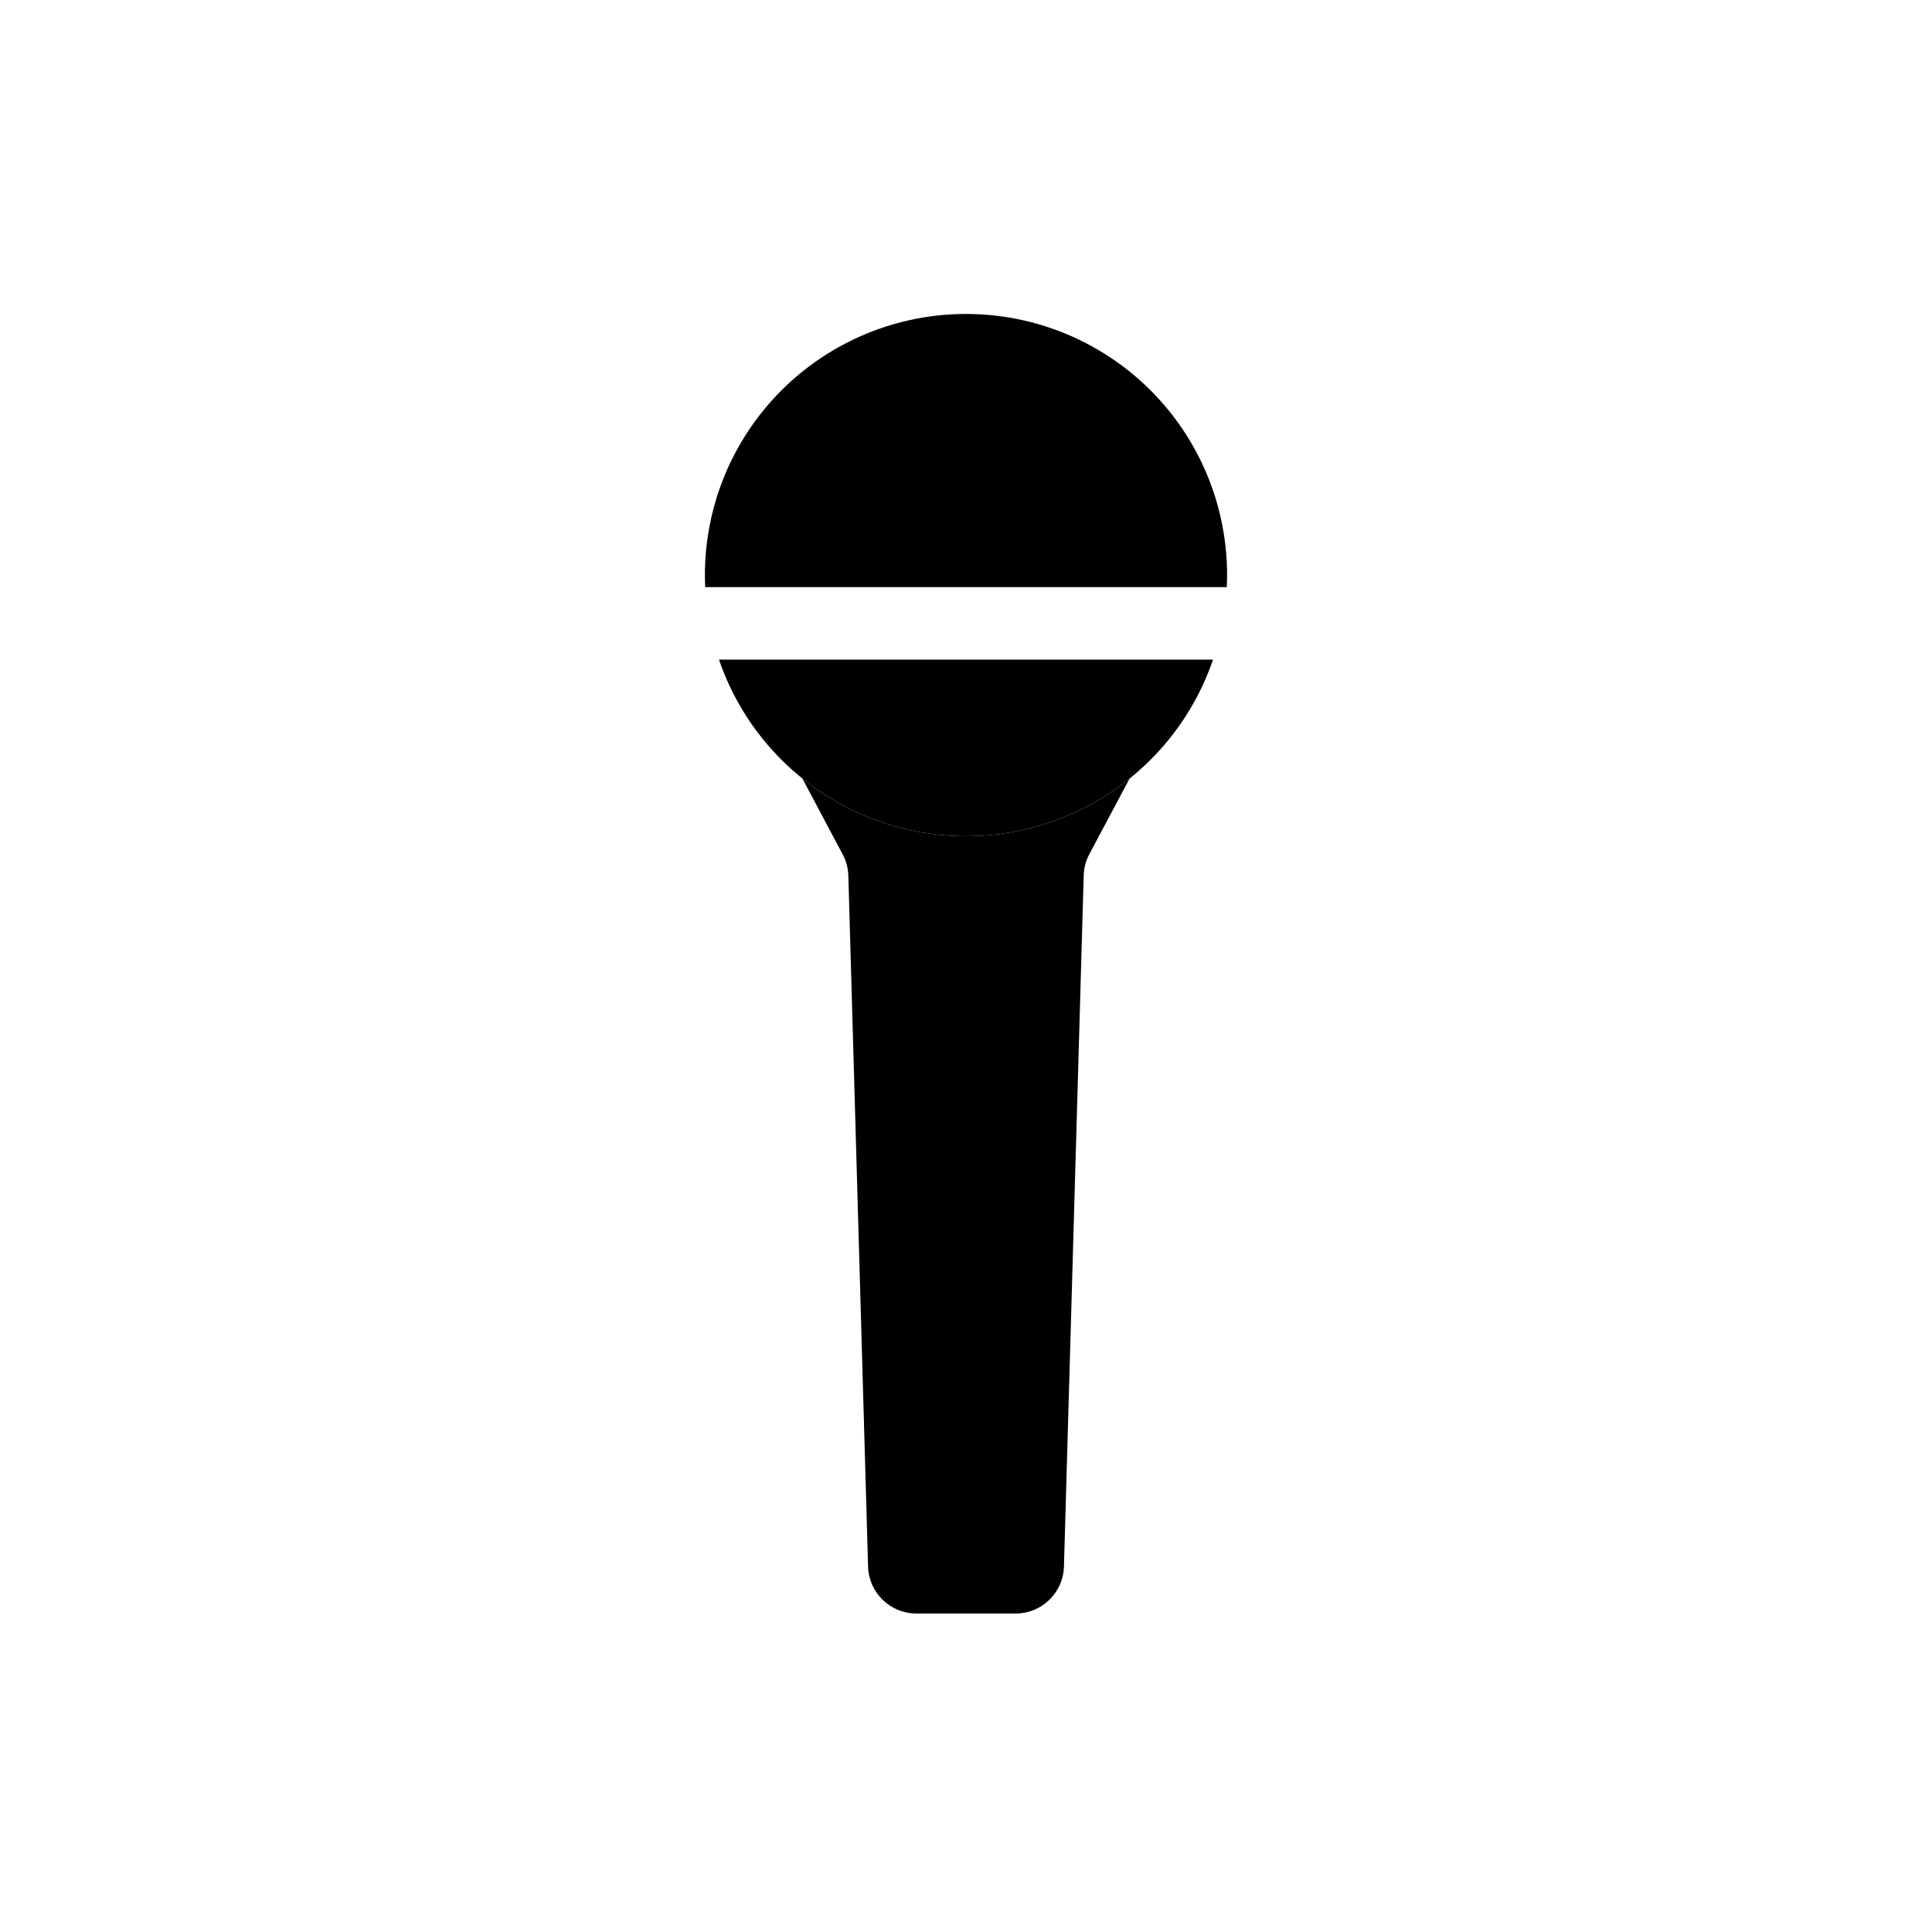<svg viewBox="0 0 80 80" fill="none">
  <path d="M50.229 27.312H29.771C30.168 28.473 30.764 29.571 31.547 30.553C33.599 33.125 36.71 34.623 40 34.623C43.29 34.623 46.401 33.125 48.453 30.553C49.236 29.571 49.832 28.473 50.229 27.312Z" fill="currentColor" />
  <path d="M34.895 35.38L33.227 32.24C35.129 33.768 37.513 34.623 40 34.623C42.486 34.623 44.871 33.769 46.773 32.24L45.108 35.368C44.962 35.64 44.883 35.942 44.874 36.251L44.056 64.87C44.025 65.951 43.139 66.812 42.057 66.812H37.944C36.862 66.812 35.976 65.951 35.945 64.87L35.128 36.261C35.119 35.953 35.039 35.652 34.895 35.38Z" fill="currentColor" />
  <path d="M44.691 14.071C41.727 12.643 38.273 12.643 35.309 14.071C32.345 15.498 30.192 18.198 29.459 21.406C29.24 22.369 29.155 23.346 29.2 24.312H50.8C50.845 23.346 50.76 22.369 50.541 21.406C49.809 18.198 47.656 15.498 44.691 14.071Z" fill="currentColor" />
</svg>